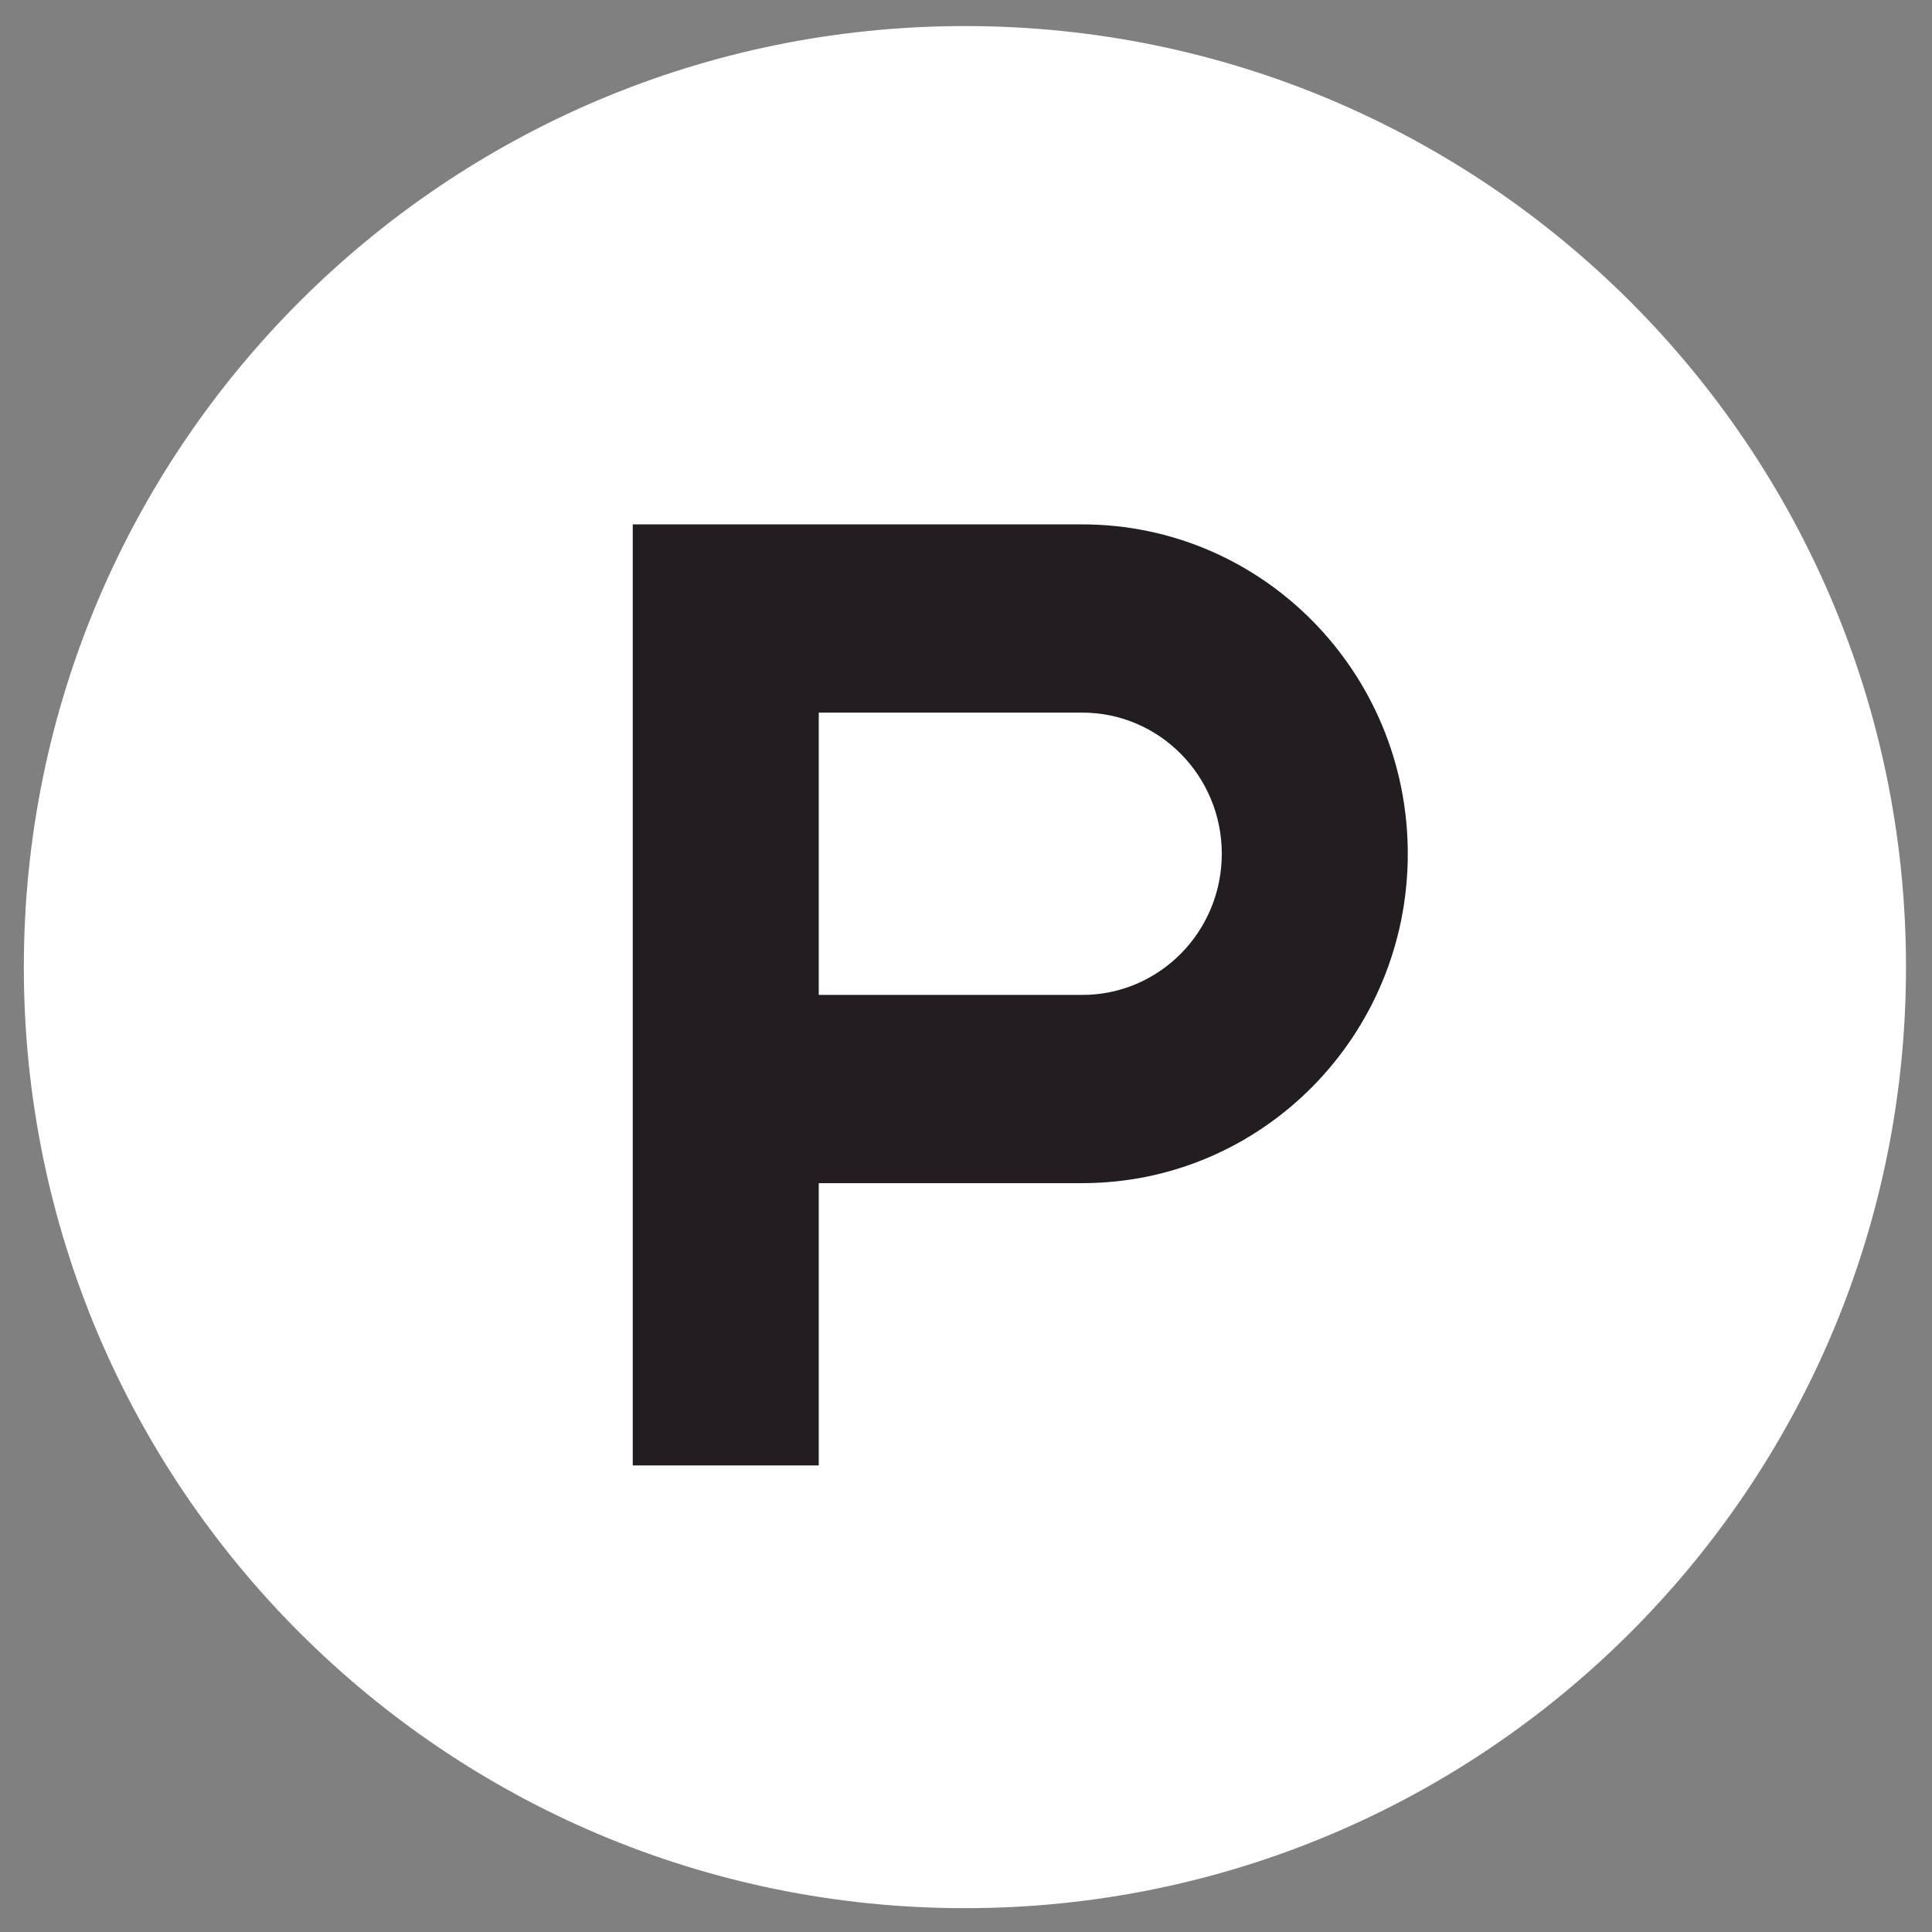 <svg width="33" height="33" viewBox="0 0 33 33" fill="none" xmlns="http://www.w3.org/2000/svg">
<rect x="0" y="0" width="33" height="33" fill="#808080" stroke="none"/>
<path fill-rule="evenodd" clip-rule="evenodd" d="M32.556 16.519C32.556 25.397 25.359 32.593 16.482 32.593C7.604 32.593 0.407 25.397 0.407 16.519C0.407 7.642 7.604 0.445 16.482 0.445C25.359 0.445 32.556 7.642 32.556 16.519Z" fill="white"/>
<path fill-rule="evenodd" clip-rule="evenodd" d="M18.486 16.994L13.985 16.994V12.172H18.486C19.802 12.172 20.869 13.251 20.869 14.583C20.869 15.915 19.802 16.994 18.486 16.994ZM18.486 8.957H10.808V25.031H13.985V20.209H18.486C21.557 20.209 24.046 17.69 24.046 14.583C24.046 11.476 21.557 8.957 18.486 8.957Z" fill="#221D21"/>
</svg>
